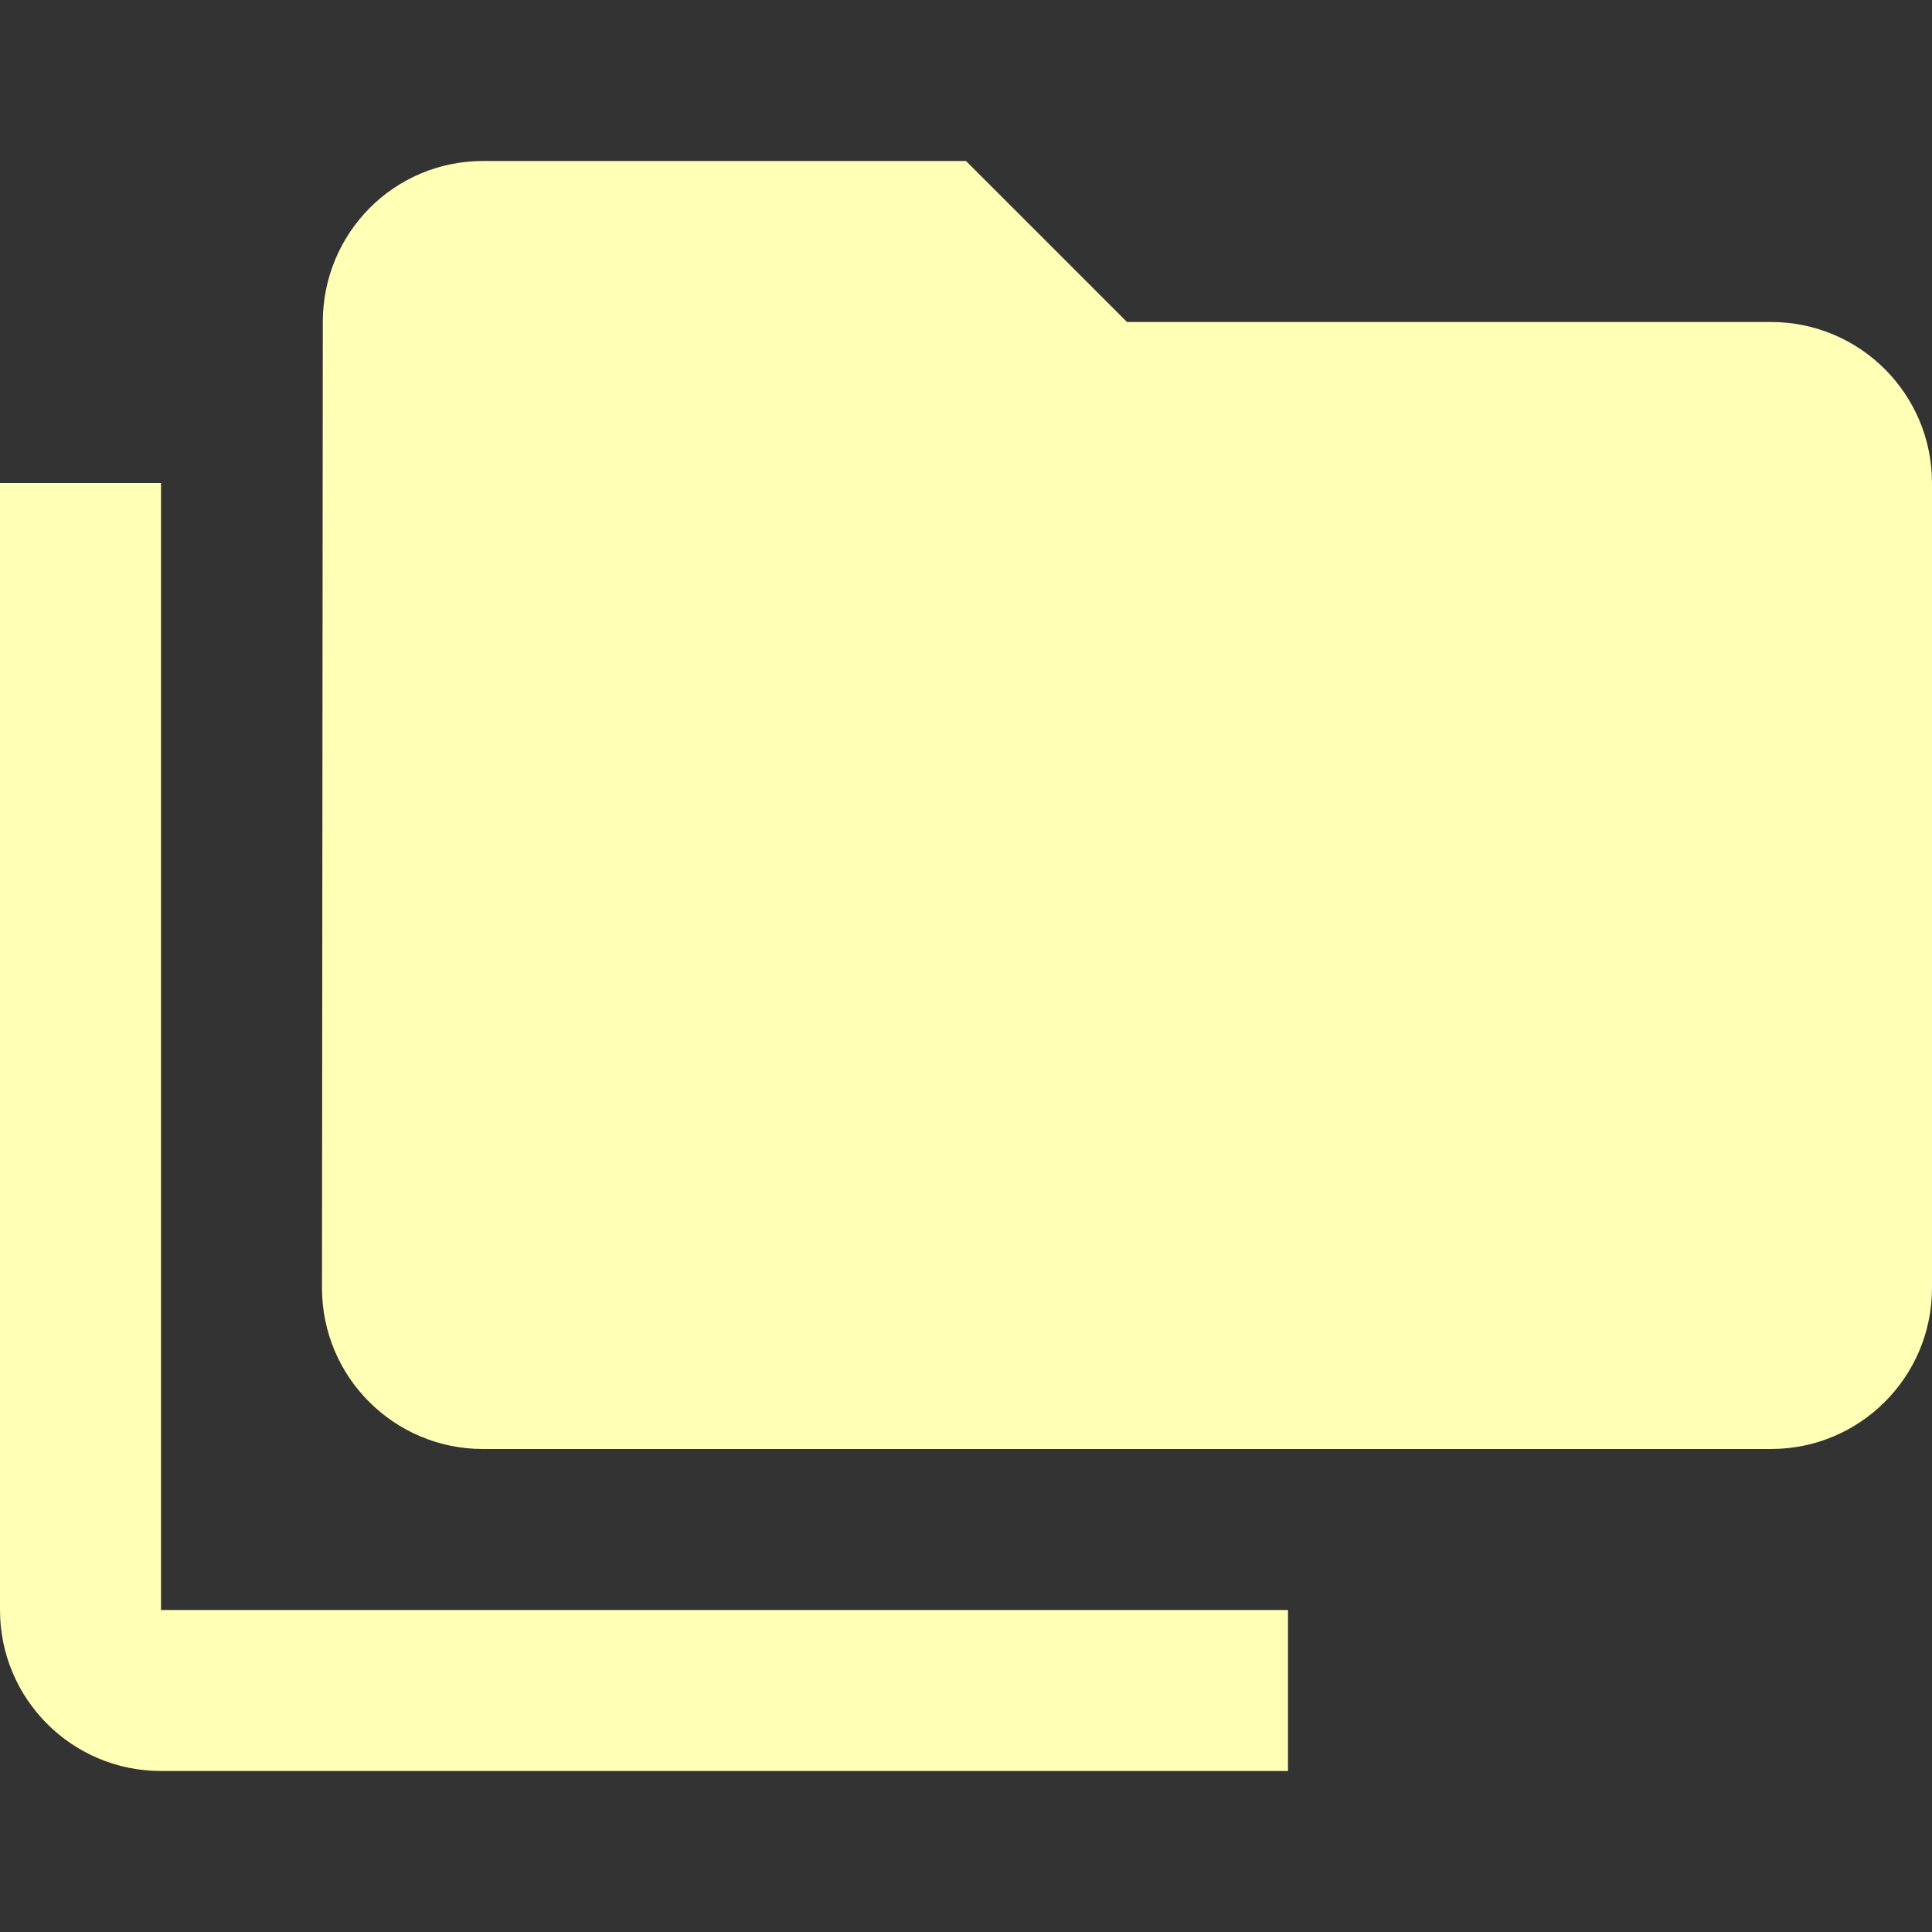 <svg fill="#ffffb6" viewBox="0 0 48 48" xmlns="http://www.w3.org/2000/svg"><rect x="0" y="0" width="48" height="48" fill="#333333" stroke="none"/><path d="m44 8h-16l-4-4h-12c-2.21 0-3.98 1.79-3.98 4l-.02 24c0 2.21 1.79 4 4 4h32c2.21 0 4-1.79 4-4v-20c0-2.21-1.79-4-4-4m-40 4h-4v28c0 2.21 1.79 4 4 4h28v-4h-28v-28"/></svg>